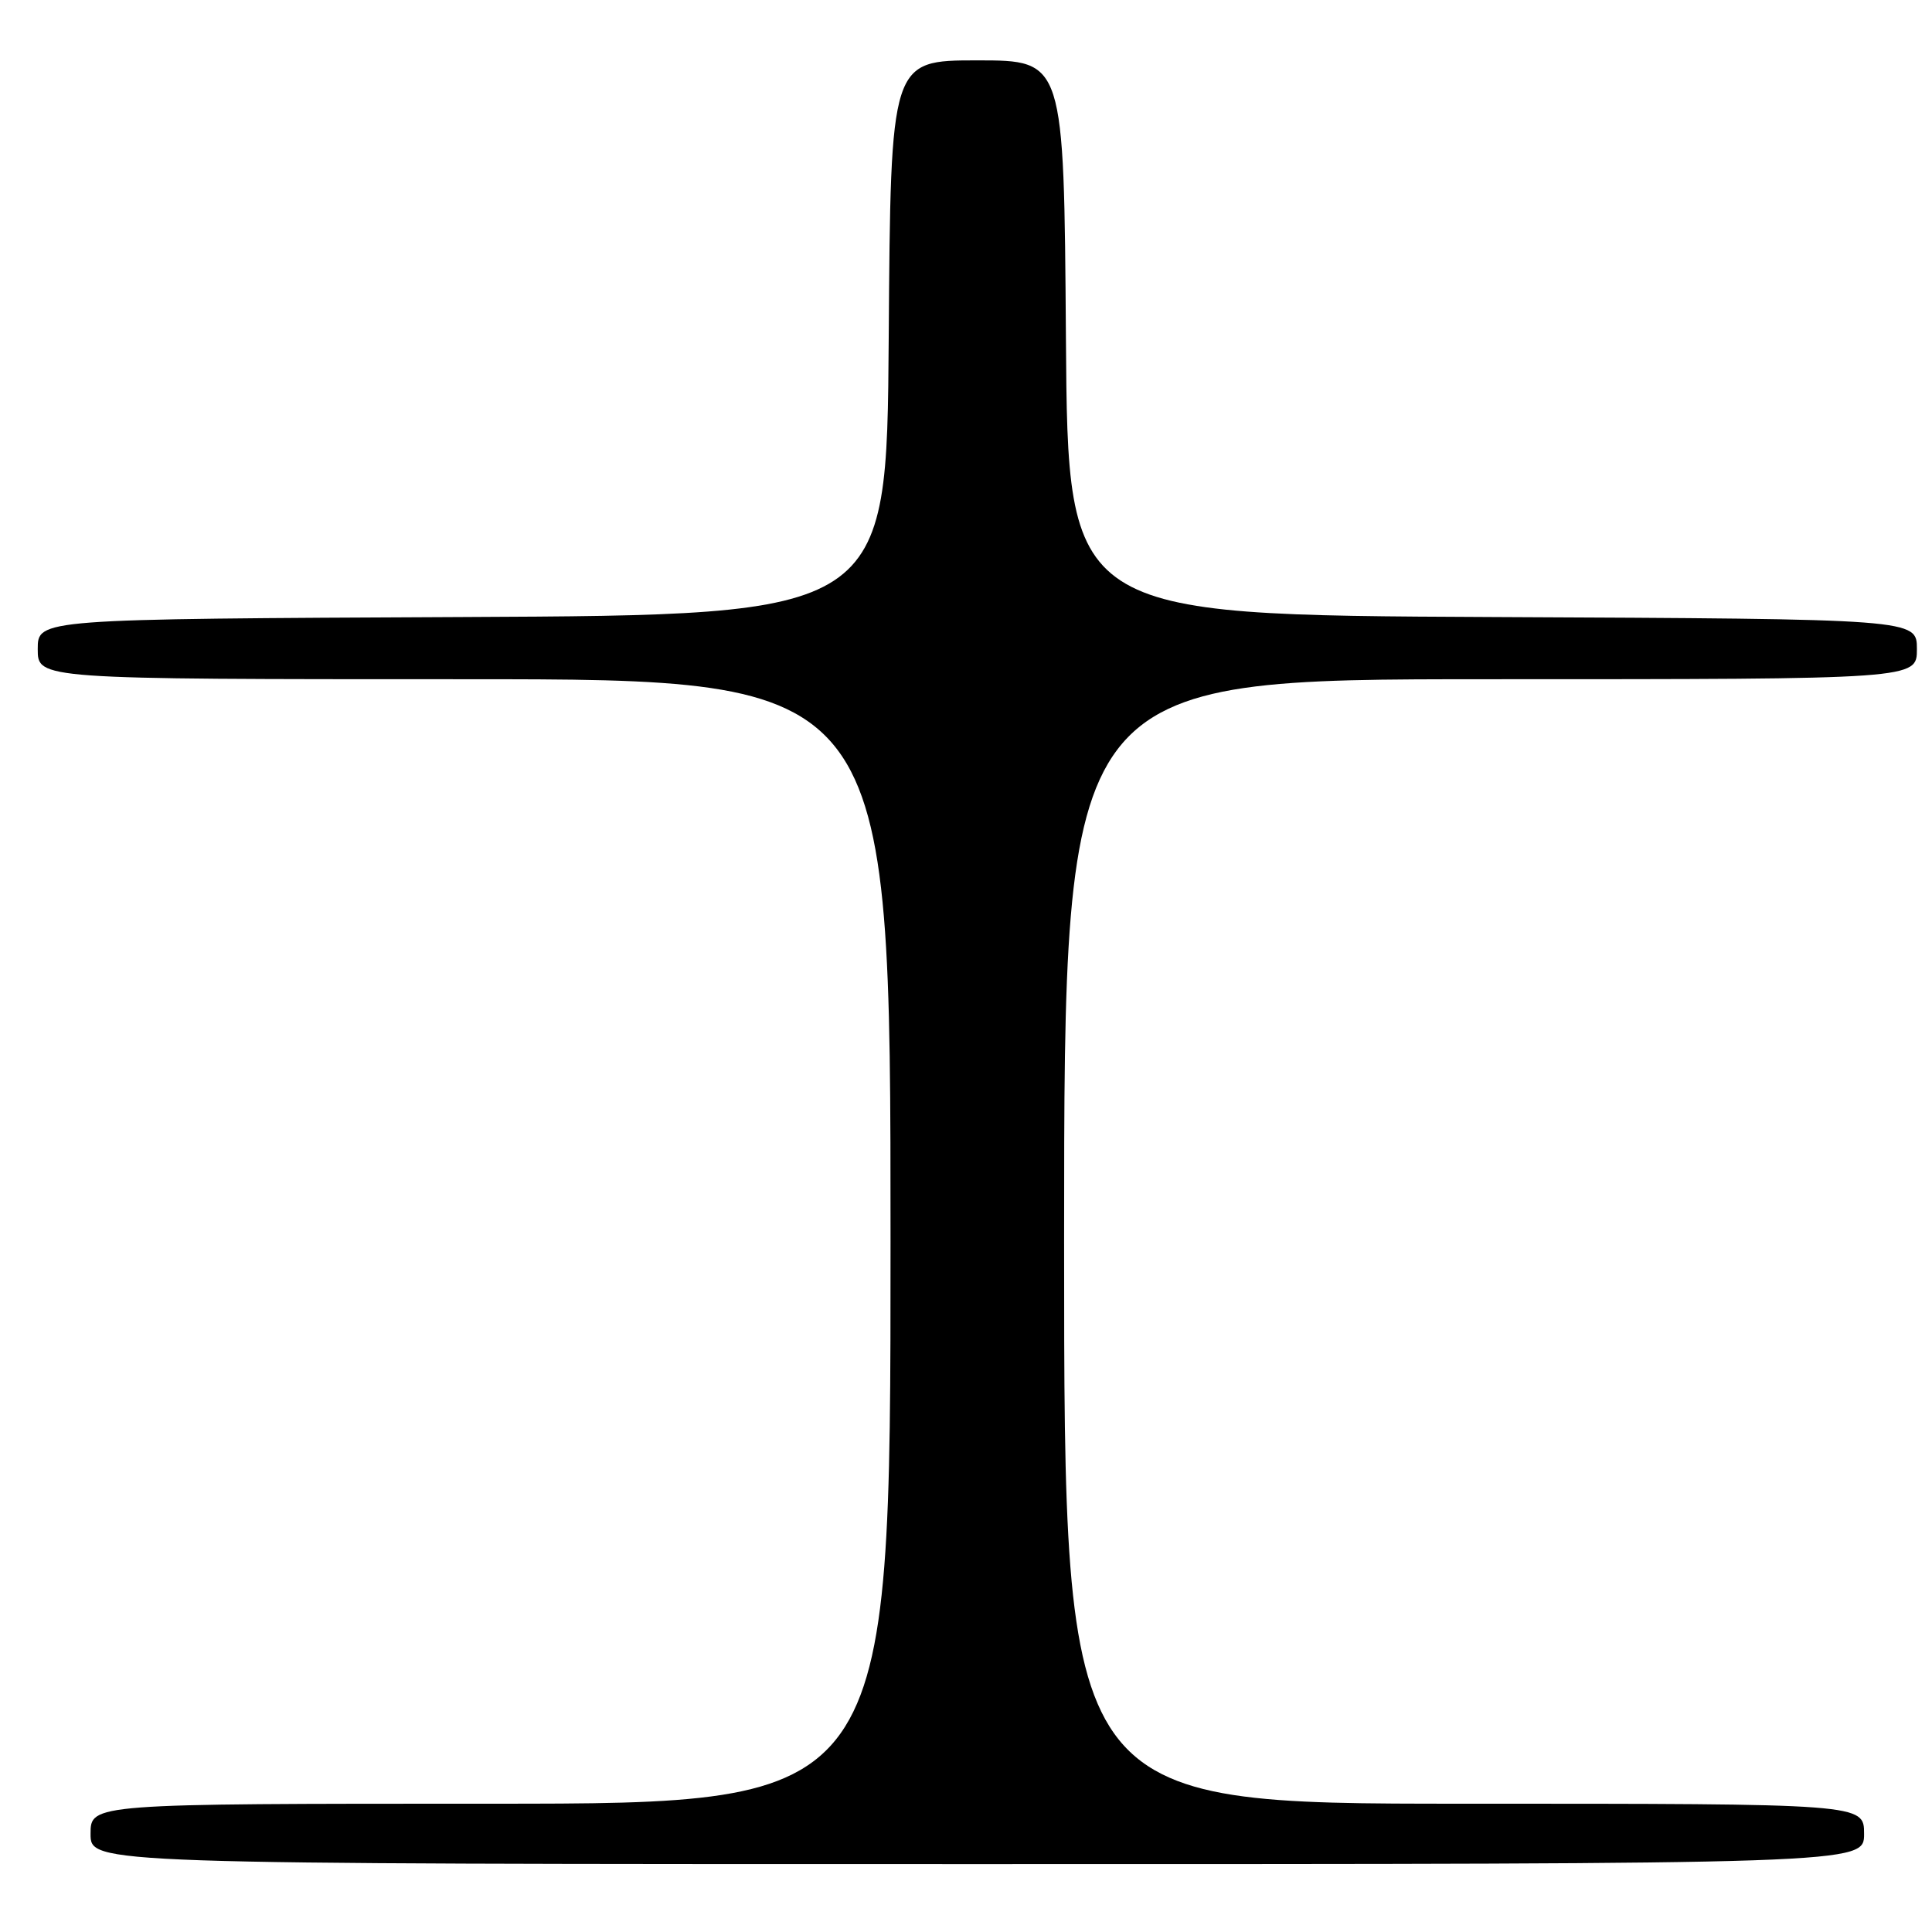 <?xml version="1.0" encoding="UTF-8" standalone="no"?>
<!DOCTYPE svg PUBLIC "-//W3C//DTD SVG 1.1//EN" "http://www.w3.org/Graphics/SVG/1.1/DTD/svg11.dtd" >
<svg xmlns="http://www.w3.org/2000/svg" xmlns:xlink="http://www.w3.org/1999/xlink" version="1.1" viewBox="0 0 256 256">
 <g >
 <path fill="currentColor"
d=" M 247.00 243.00 C 247.00 239.00 247.00 239.00 194.00 239.00 C 141.00 239.00 141.00 239.00 141.00 164.50 C 141.00 90.00 141.00 90.00 197.50 90.00 C 254.00 90.00 254.00 90.00 254.00 86.01 C 254.00 82.02 254.00 82.02 197.75 81.76 C 141.50 81.50 141.50 81.50 141.24 44.75 C 140.98 8.00 140.98 8.00 129.50 8.00 C 118.02 8.00 118.02 8.00 117.76 44.75 C 117.50 81.50 117.50 81.50 61.25 81.76 C 5.00 82.02 5.00 82.02 5.00 86.01 C 5.00 90.00 5.00 90.00 61.50 90.00 C 118.00 90.00 118.00 90.00 118.00 164.50 C 118.00 239.00 118.00 239.00 65.00 239.00 C 12.00 239.00 12.00 239.00 12.00 243.00 C 12.00 247.00 12.00 247.00 129.50 247.00 C 247.00 247.00 247.00 247.00 247.00 243.00 Z "/>
</g>
</svg>